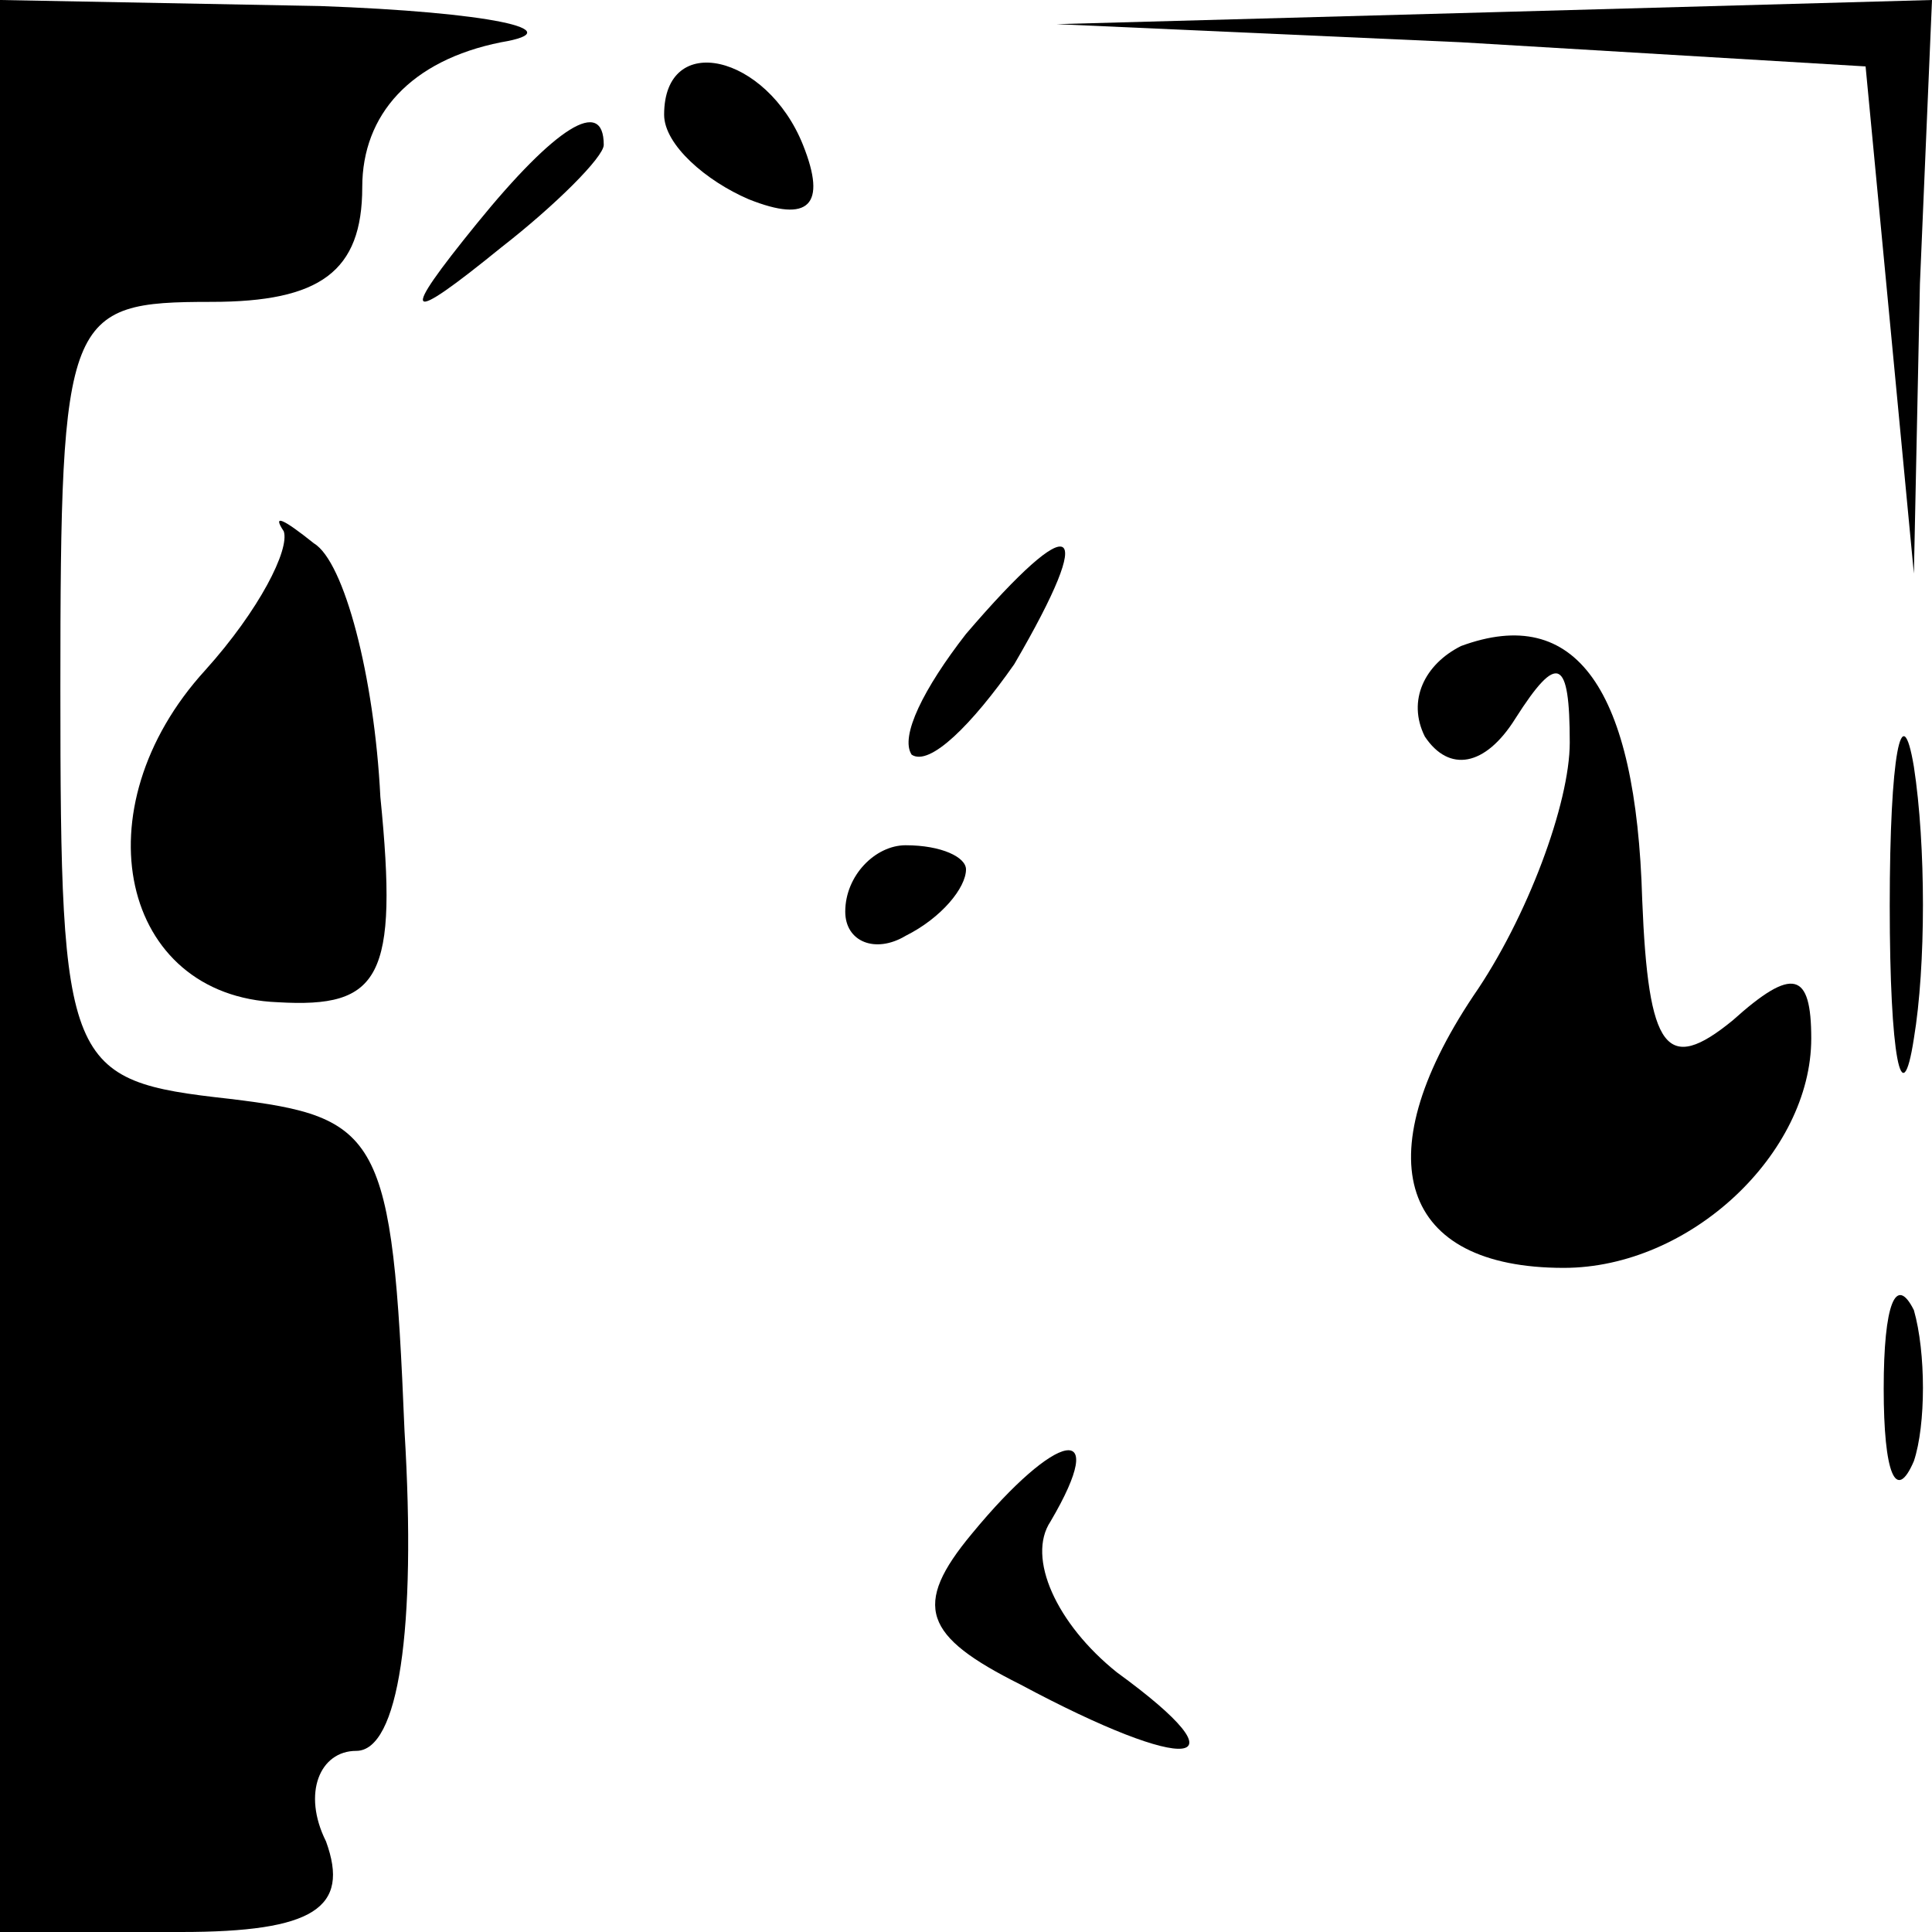<?xml version="1.0" standalone="no"?>
<!DOCTYPE svg PUBLIC "-//W3C//DTD SVG 20010904//EN"
 "http://www.w3.org/TR/2001/REC-SVG-20010904/DTD/svg10.dtd">
<svg version="1.0" xmlns="http://www.w3.org/2000/svg"
 width="32pt" height="32pt" viewBox="0 0 32 32"
 preserveAspectRatio="xMidYMid meet">
<g transform="translate(0,32) scale(0.1,-0.1)"
fill="#000000" stroke="none">
<path fill="#000000" stroke="none" d="M0 160 l0 -160 30 0 c22 0 28 4 24 15
-4 8 -1 15 5 15 7 0 10 20 8 53 -2 49 -4 52 -29 55 -27 3 -28 5 -28 68 0 62 1
64 25 64 18 0 25 5 25 19 0 12 8 21 23 24 12 2 -2 5 -30 6 l-53 1 0 -160z"/>
<path fill="#000000" stroke="none" d="M242 313 l67 -4 4 -42 4 -42 1 48 2 47
-72 -2 -73 -2 67 -3z"/>
<path fill="#000000" stroke="none" d="M110 301 c0 -5 7 -11 14 -14 10 -4 13
-1 9 9 -6 15 -23 19 -23 5z"/>
<path fill="#000000" stroke="none" d="M79 283 c-13 -16 -12 -17 4 -4 9 7 17
15 17 17 0 8 -8 3 -21 -13z"/>
<path fill="#000000" stroke="none" d="M47 232 c1 -3 -4 -13 -13 -23 -21 -23
-14 -54 12 -55 17 -1 20 4 17 34 -1 20 -6 39 -11 42 -5 4 -7 5 -5 2z"/>
<path fill="#000000" stroke="none" d="M160 215 c-7 -9 -11 -17 -9 -20 3 -2
10 5 17 15 14 24 10 26 -8 5z"/>
<path fill="#000000" stroke="none" d="M242 213 c-6 -3 -9 -9 -6 -15 4 -6 10
-5 15 3 7 11 9 10 9 -4 0 -10 -7 -29 -16 -42 -18 -27 -12 -45 15 -45 21 0 41
19 41 38 0 11 -3 12 -13 3 -11 -9 -14 -5 -15 20 -1 35 -11 49 -30 42z"/>
<path fill="#000000" stroke="none" d="M313 170 c0 -25 2 -35 4 -22 2 12 2 32
0 45 -2 12 -4 2 -4 -23z"/>
<path fill="#000000" stroke="none" d="M140 169 c0 -5 5 -7 10 -4 6 3 10 8 10
11 0 2 -4 4 -10 4 -5 0 -10 -5 -10 -11z"/>
<path fill="#000000" stroke="none" d="M312 90 c0 -14 2 -19 5 -12 2 6 2 18 0
25 -3 6 -5 1 -5 -13z"/>
<path fill="#000000" stroke="none" d="M161 66 c-10 -12 -8 -17 8 -25 28 -15
38 -14 16 2 -10 8 -15 19 -11 25 10 17 1 15 -13 -2z"/>
</g>
</svg>
